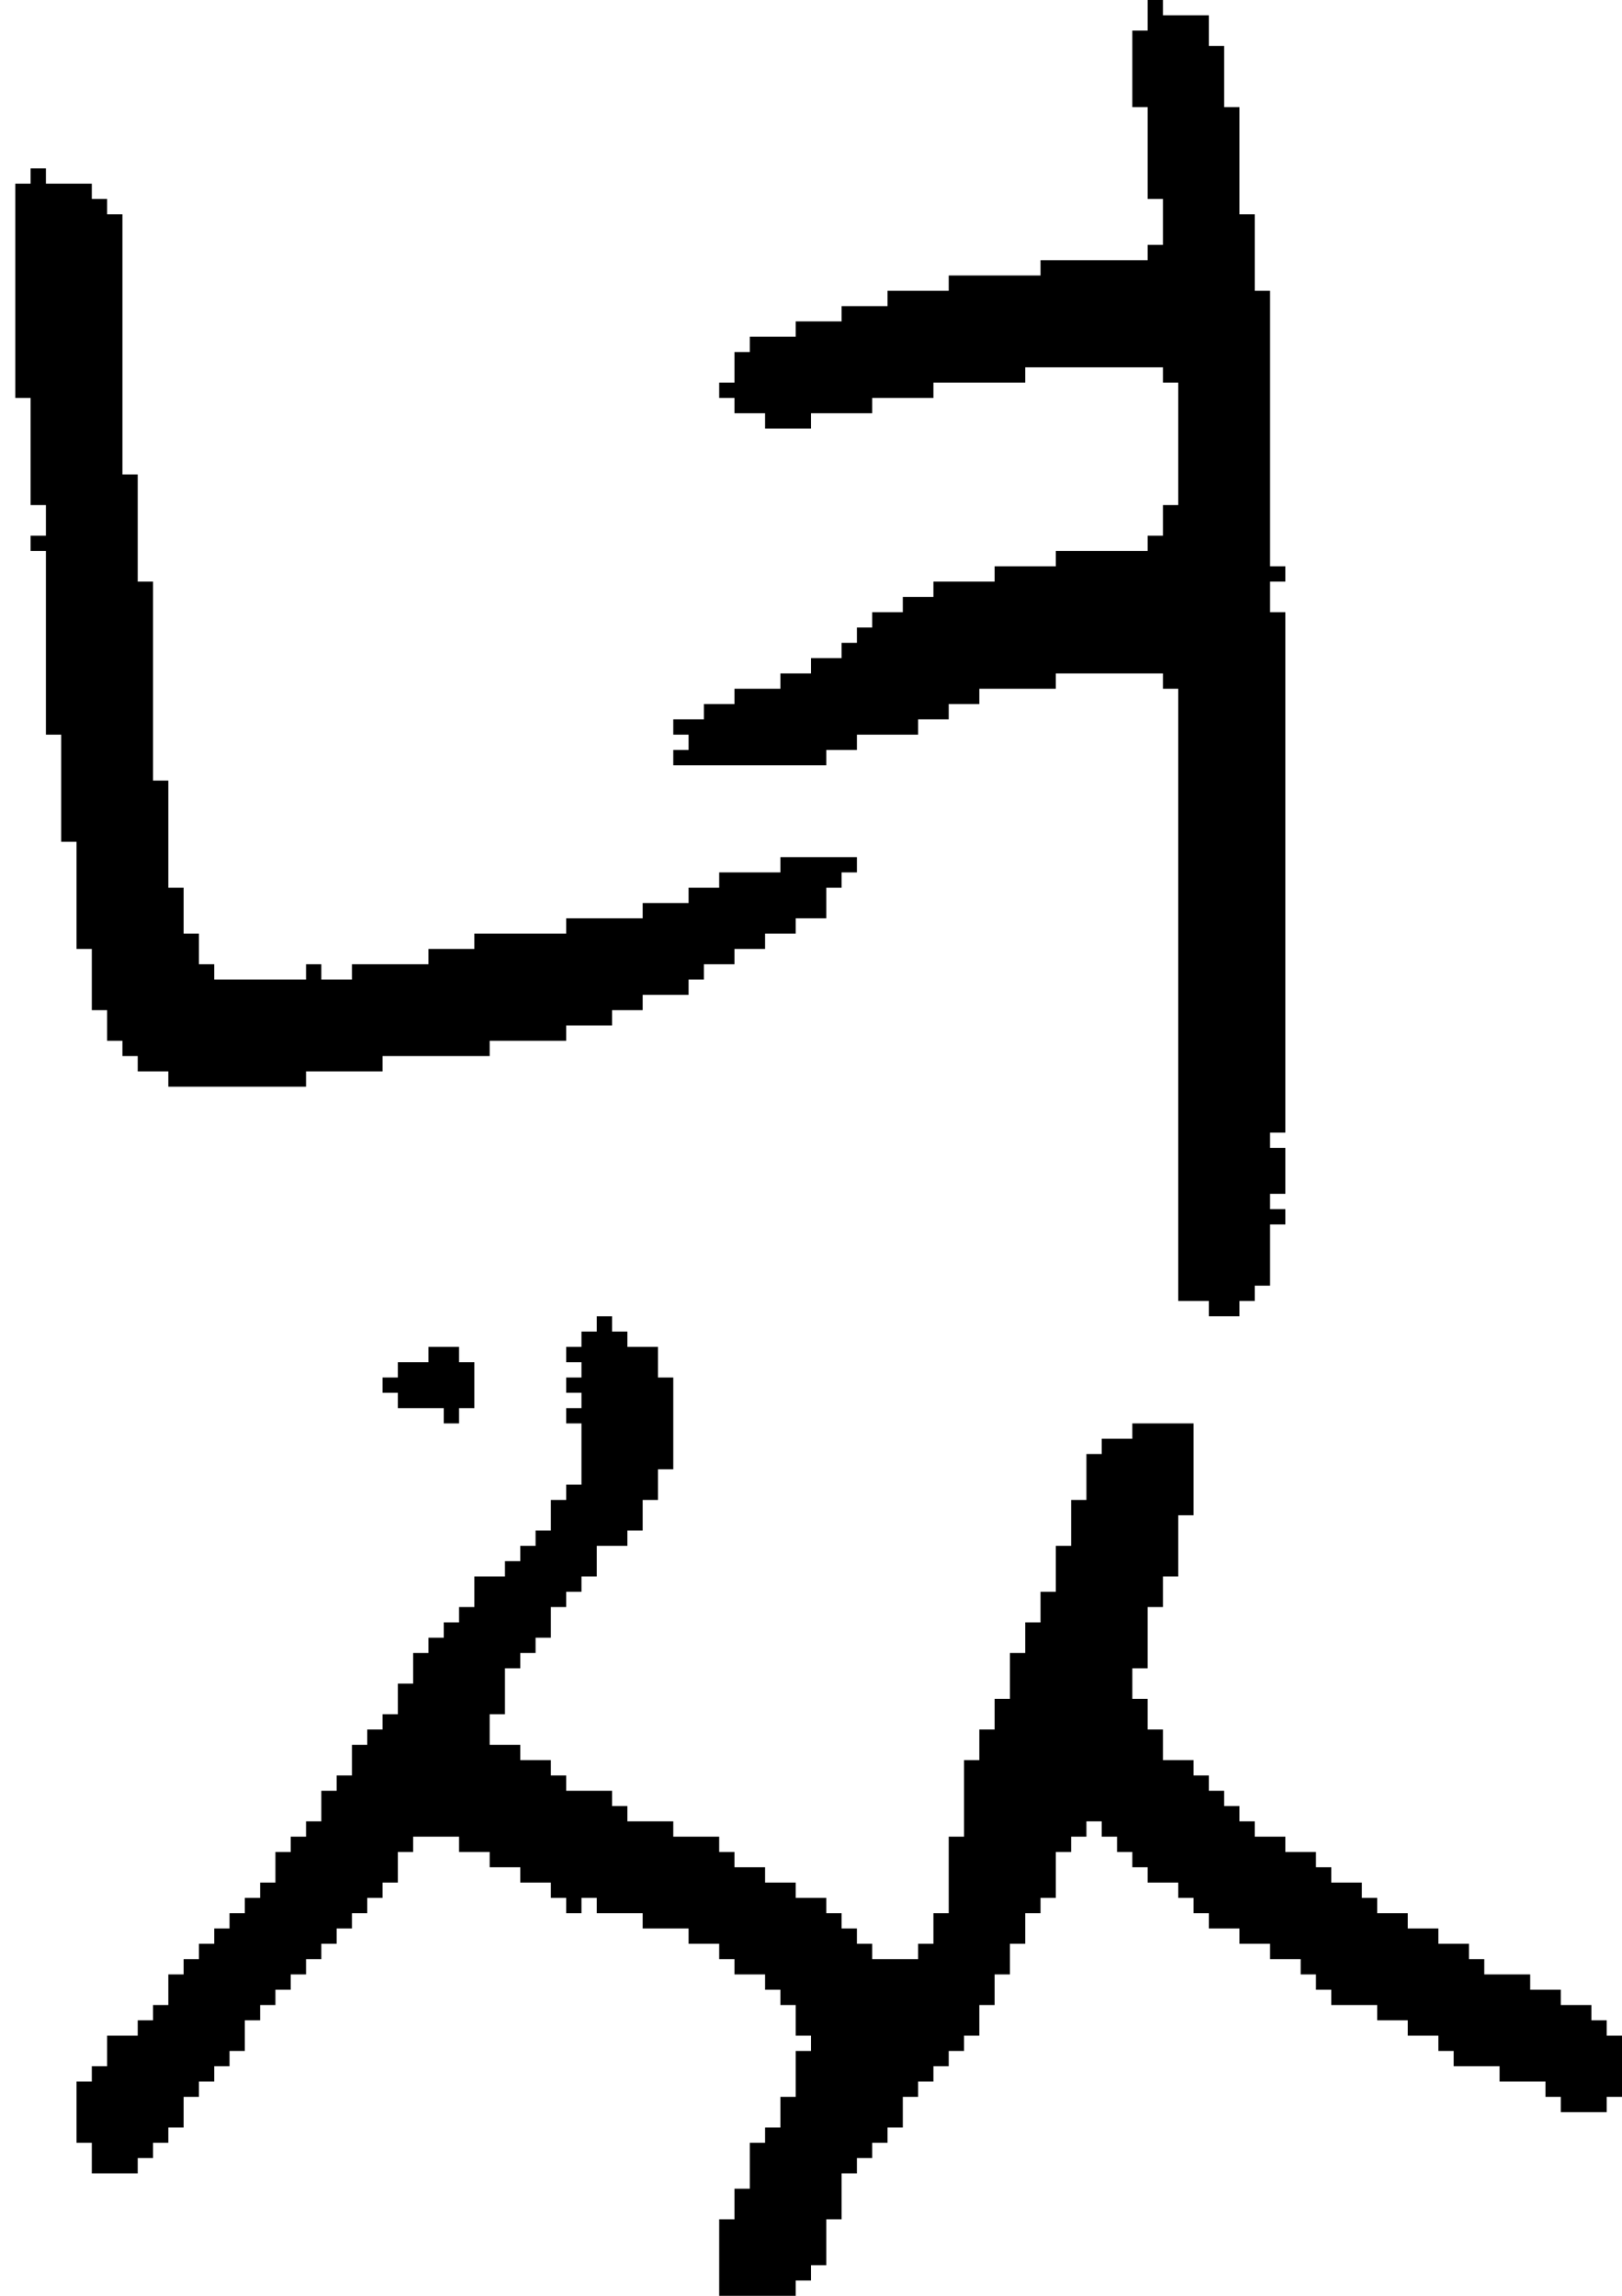<?xml version="1.0" encoding="UTF-8" standalone="no"?>
<!DOCTYPE svg PUBLIC "-//W3C//DTD SVG 1.1//EN" 
  "http://www.w3.org/Graphics/SVG/1.1/DTD/svg11.dtd">
<svg width="106" height="150"
     xmlns="http://www.w3.org/2000/svg" version="1.1">
 <path d="  M 2,33  L 3,33  L 3,35  L 2,35  L 2,36  L 3,36  L 3,48  L 4,48  L 4,55  L 5,55  L 5,62  L 6,62  L 6,66  L 7,66  L 7,68  L 8,68  L 8,69  L 9,69  L 9,70  L 11,70  L 11,71  L 20,71  L 20,70  L 25,70  L 25,69  L 32,69  L 32,68  L 37,68  L 37,67  L 40,67  L 40,66  L 42,66  L 42,65  L 45,65  L 45,64  L 46,64  L 46,63  L 48,63  L 48,62  L 50,62  L 50,61  L 52,61  L 52,60  L 54,60  L 54,58  L 55,58  L 55,57  L 56,57  L 56,56  L 51,56  L 51,57  L 47,57  L 47,58  L 45,58  L 45,59  L 42,59  L 42,60  L 37,60  L 37,61  L 31,61  L 31,62  L 28,62  L 28,63  L 23,63  L 23,64  L 21,64  L 21,63  L 20,63  L 20,64  L 14,64  L 14,63  L 13,63  L 13,61  L 12,61  L 12,58  L 11,58  L 11,51  L 10,51  L 10,38  L 9,38  L 9,31  L 8,31  L 8,14  L 7,14  L 7,13  L 6,13  L 6,12  L 3,12  L 3,11  L 2,11  L 2,12  L 1,12  L 1,26  L 2,26  Z  " style="fill:rgb(0, 0, 0); fill-opacity:1.000; stroke:none;" />
 <path d="  M 33,109  L 34,109  L 34,108  L 35,108  L 35,107  L 36,107  L 36,105  L 37,105  L 37,104  L 38,104  L 38,103  L 39,103  L 39,101  L 41,101  L 41,100  L 42,100  L 42,98  L 43,98  L 43,96  L 44,96  L 44,90  L 43,90  L 43,88  L 41,88  L 41,87  L 40,87  L 40,86  L 39,86  L 39,87  L 38,87  L 38,88  L 37,88  L 37,89  L 38,89  L 38,90  L 37,90  L 37,91  L 38,91  L 38,92  L 37,92  L 37,93  L 38,93  L 38,97  L 37,97  L 37,98  L 36,98  L 36,100  L 35,100  L 35,101  L 34,101  L 34,102  L 33,102  L 33,103  L 31,103  L 31,105  L 30,105  L 30,106  L 29,106  L 29,107  L 28,107  L 28,108  L 27,108  L 27,110  L 26,110  L 26,112  L 25,112  L 25,113  L 24,113  L 24,114  L 23,114  L 23,116  L 22,116  L 22,117  L 21,117  L 21,119  L 20,119  L 20,120  L 19,120  L 19,121  L 18,121  L 18,123  L 17,123  L 17,124  L 16,124  L 16,125  L 15,125  L 15,126  L 14,126  L 14,127  L 13,127  L 13,128  L 12,128  L 12,129  L 11,129  L 11,131  L 10,131  L 10,132  L 9,132  L 9,133  L 7,133  L 7,135  L 6,135  L 6,136  L 5,136  L 5,140  L 6,140  L 6,142  L 9,142  L 9,141  L 10,141  L 10,140  L 11,140  L 11,139  L 12,139  L 12,137  L 13,137  L 13,136  L 14,136  L 14,135  L 15,135  L 15,134  L 16,134  L 16,132  L 17,132  L 17,131  L 18,131  L 18,130  L 19,130  L 19,129  L 20,129  L 20,128  L 21,128  L 21,127  L 22,127  L 22,126  L 23,126  L 23,125  L 24,125  L 24,124  L 25,124  L 25,123  L 26,123  L 26,121  L 27,121  L 27,120  L 30,120  L 30,121  L 32,121  L 32,122  L 34,122  L 34,123  L 36,123  L 36,124  L 37,124  L 37,125  L 38,125  L 38,124  L 39,124  L 39,125  L 42,125  L 42,126  L 45,126  L 45,127  L 47,127  L 47,128  L 48,128  L 48,129  L 50,129  L 50,130  L 51,130  L 51,131  L 52,131  L 52,133  L 53,133  L 53,134  L 52,134  L 52,137  L 51,137  L 51,139  L 50,139  L 50,140  L 49,140  L 49,143  L 48,143  L 48,145  L 47,145  L 47,150  L 52,150  L 52,149  L 53,149  L 53,148  L 54,148  L 54,145  L 55,145  L 55,142  L 56,142  L 56,141  L 57,141  L 57,140  L 58,140  L 58,139  L 59,139  L 59,137  L 60,137  L 60,136  L 61,136  L 61,135  L 62,135  L 62,134  L 63,134  L 63,133  L 64,133  L 64,131  L 65,131  L 65,129  L 66,129  L 66,127  L 67,127  L 67,125  L 68,125  L 68,124  L 69,124  L 69,121  L 70,121  L 70,120  L 71,120  L 71,119  L 72,119  L 72,120  L 73,120  L 73,121  L 74,121  L 74,122  L 75,122  L 75,123  L 77,123  L 77,124  L 78,124  L 78,125  L 79,125  L 79,126  L 81,126  L 81,127  L 83,127  L 83,128  L 85,128  L 85,129  L 86,129  L 86,130  L 87,130  L 87,131  L 90,131  L 90,132  L 92,132  L 92,133  L 94,133  L 94,134  L 95,134  L 95,135  L 98,135  L 98,136  L 101,136  L 101,137  L 102,137  L 102,138  L 105,138  L 105,137  L 106,137  L 106,133  L 105,133  L 105,132  L 104,132  L 104,131  L 102,131  L 102,130  L 100,130  L 100,129  L 97,129  L 97,128  L 96,128  L 96,127  L 94,127  L 94,126  L 92,126  L 92,125  L 90,125  L 90,124  L 89,124  L 89,123  L 87,123  L 87,122  L 86,122  L 86,121  L 84,121  L 84,120  L 82,120  L 82,119  L 81,119  L 81,118  L 80,118  L 80,117  L 79,117  L 79,116  L 78,116  L 78,115  L 76,115  L 76,113  L 75,113  L 75,111  L 74,111  L 74,109  L 75,109  L 75,105  L 76,105  L 76,103  L 77,103  L 77,99  L 78,99  L 78,93  L 74,93  L 74,94  L 72,94  L 72,95  L 71,95  L 71,98  L 70,98  L 70,101  L 69,101  L 69,104  L 68,104  L 68,106  L 67,106  L 67,108  L 66,108  L 66,111  L 65,111  L 65,113  L 64,113  L 64,115  L 63,115  L 63,120  L 62,120  L 62,125  L 61,125  L 61,127  L 60,127  L 60,128  L 57,128  L 57,127  L 56,127  L 56,126  L 55,126  L 55,125  L 54,125  L 54,124  L 52,124  L 52,123  L 50,123  L 50,122  L 48,122  L 48,121  L 47,121  L 47,120  L 44,120  L 44,119  L 41,119  L 41,118  L 40,118  L 40,117  L 37,117  L 37,116  L 36,116  L 36,115  L 34,115  L 34,114  L 32,114  L 32,112  L 33,112  Z  " style="fill:rgb(0, 0, 0); fill-opacity:1.000; stroke:none;" />
 <path d="  M 29,93  L 30,93  L 30,92  L 31,92  L 31,89  L 30,89  L 30,88  L 28,88  L 28,89  L 26,89  L 26,90  L 25,90  L 25,91  L 26,91  L 26,92  L 29,92  Z  " style="fill:rgb(0, 0, 0); fill-opacity:1.000; stroke:none;" />
 <path d="  M 51,44  L 51,45  L 48,45  L 48,46  L 46,46  L 46,47  L 44,47  L 44,48  L 45,48  L 45,49  L 44,49  L 44,50  L 54,50  L 54,49  L 56,49  L 56,48  L 60,48  L 60,47  L 62,47  L 62,46  L 64,46  L 64,45  L 69,45  L 69,44  L 76,44  L 76,45  L 77,45  L 77,85  L 79,85  L 79,86  L 81,86  L 81,85  L 82,85  L 82,84  L 83,84  L 83,80  L 84,80  L 84,79  L 83,79  L 83,78  L 84,78  L 84,75  L 83,75  L 83,74  L 84,74  L 84,40  L 83,40  L 83,38  L 84,38  L 84,37  L 83,37  L 83,19  L 82,19  L 82,14  L 81,14  L 81,7  L 80,7  L 80,3  L 79,3  L 79,1  L 76,1  L 76,0  L 75,0  L 75,2  L 74,2  L 74,7  L 75,7  L 75,13  L 76,13  L 76,16  L 75,16  L 75,17  L 68,17  L 68,18  L 62,18  L 62,19  L 58,19  L 58,20  L 55,20  L 55,21  L 52,21  L 52,22  L 49,22  L 49,23  L 48,23  L 48,25  L 47,25  L 47,26  L 48,26  L 48,27  L 50,27  L 50,28  L 53,28  L 53,27  L 57,27  L 57,26  L 61,26  L 61,25  L 67,25  L 67,24  L 76,24  L 76,25  L 77,25  L 77,33  L 76,33  L 76,35  L 75,35  L 75,36  L 69,36  L 69,37  L 65,37  L 65,38  L 61,38  L 61,39  L 59,39  L 59,40  L 57,40  L 57,41  L 56,41  L 56,42  L 55,42  L 55,43  L 53,43  L 53,44  Z  " style="fill:rgb(0, 0, 0); fill-opacity:1.000; stroke:none;" />
</svg>
